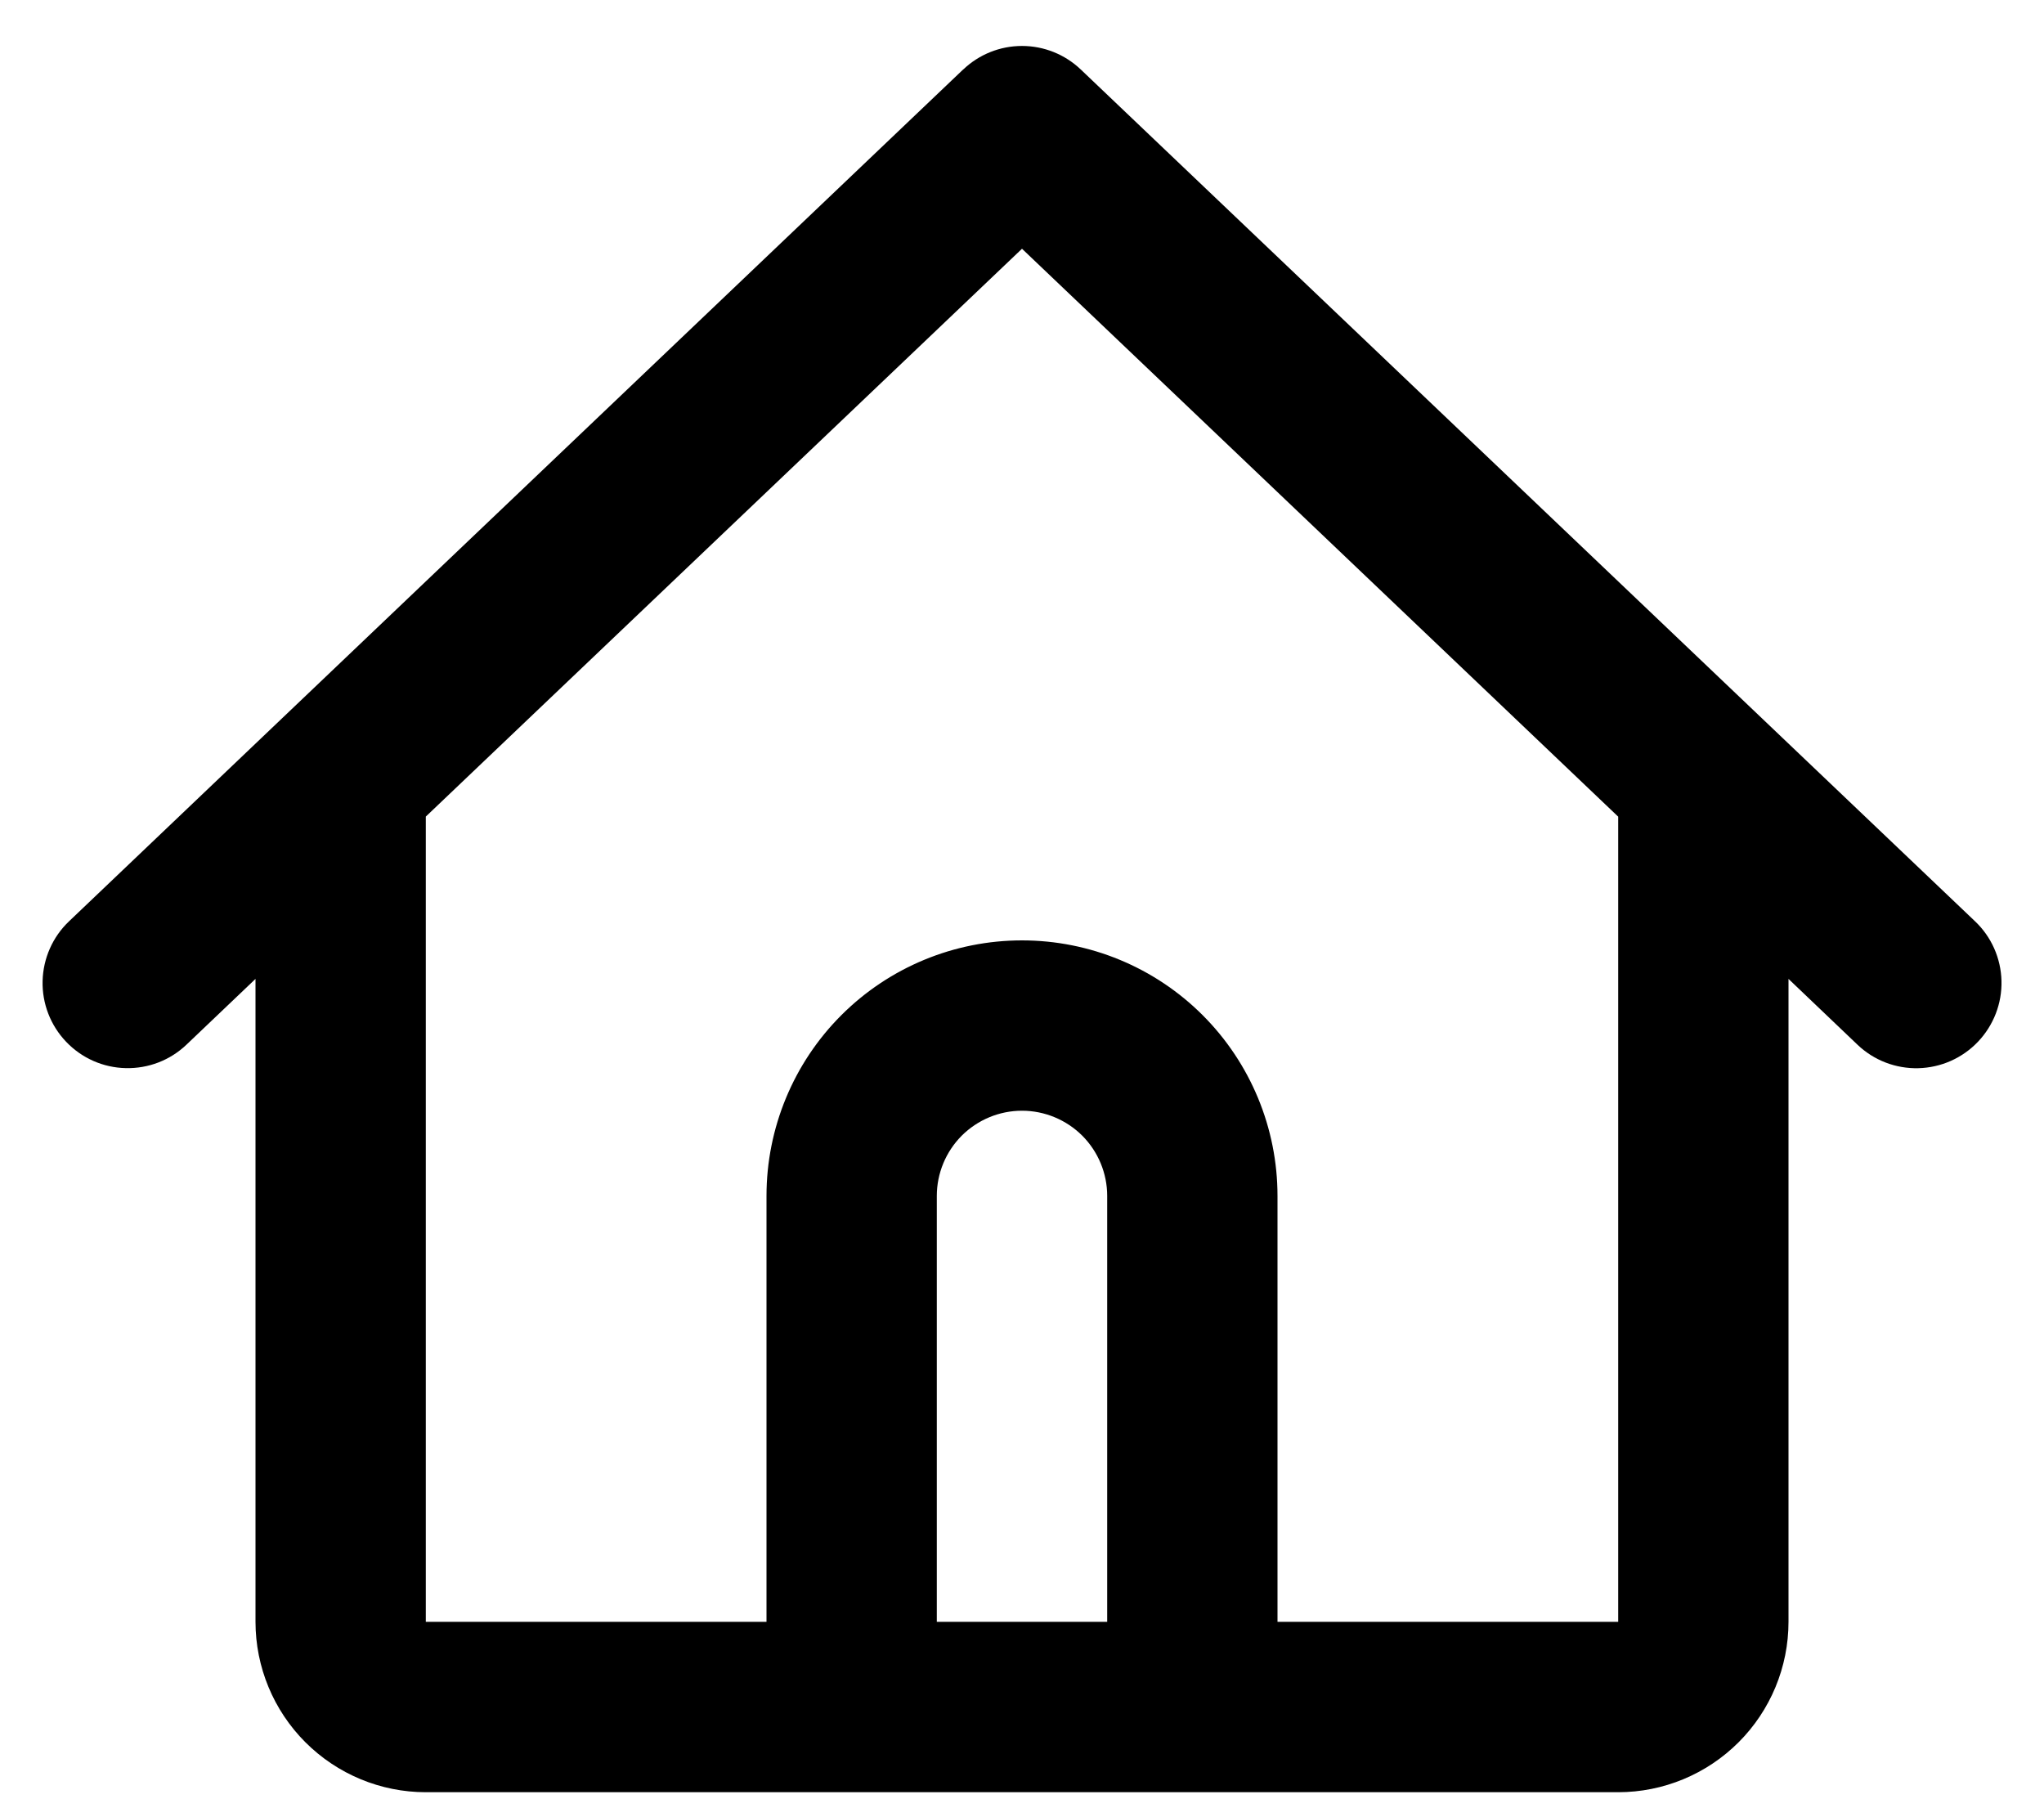 <svg width="25" height="22" viewBox="0 0 25 22" fill="none" xmlns="http://www.w3.org/2000/svg">
<path fill-rule="evenodd" clip-rule="evenodd" d="M11.781 0.85C11.975 0.665 12.232 0.562 12.5 0.562C12.768 0.562 13.025 0.665 13.219 0.85L21.552 8.786L24.156 11.266C24.357 11.456 24.473 11.719 24.48 11.995C24.487 12.271 24.383 12.539 24.193 12.739C24.002 12.94 23.74 13.056 23.463 13.063C23.187 13.07 22.919 12.967 22.719 12.776L21.875 11.971V19.833C21.875 20.386 21.655 20.916 21.265 21.306C20.874 21.697 20.344 21.917 19.792 21.917H5.208C4.656 21.917 4.126 21.697 3.735 21.306C3.345 20.916 3.125 20.386 3.125 19.833V11.971L2.281 12.775C2.081 12.966 1.814 13.069 1.537 13.062C1.261 13.056 0.999 12.94 0.808 12.739C0.618 12.54 0.514 12.272 0.521 11.996C0.528 11.72 0.644 11.457 0.844 11.267L3.448 8.786L11.781 0.849V0.85ZM5.208 9.987V19.833H9.375V14.625C9.375 13.796 9.704 13.001 10.29 12.415C10.876 11.829 11.671 11.5 12.5 11.5C13.329 11.5 14.124 11.829 14.71 12.415C15.296 13.001 15.625 13.796 15.625 14.625V19.833H19.792V9.987L12.5 3.042L5.208 9.986V9.987ZM13.542 19.833V14.625C13.542 14.349 13.432 14.084 13.237 13.888C13.041 13.693 12.776 13.583 12.5 13.583C12.224 13.583 11.959 13.693 11.763 13.888C11.568 14.084 11.458 14.349 11.458 14.625V19.833H13.542Z" fill="black"/>
</svg>
